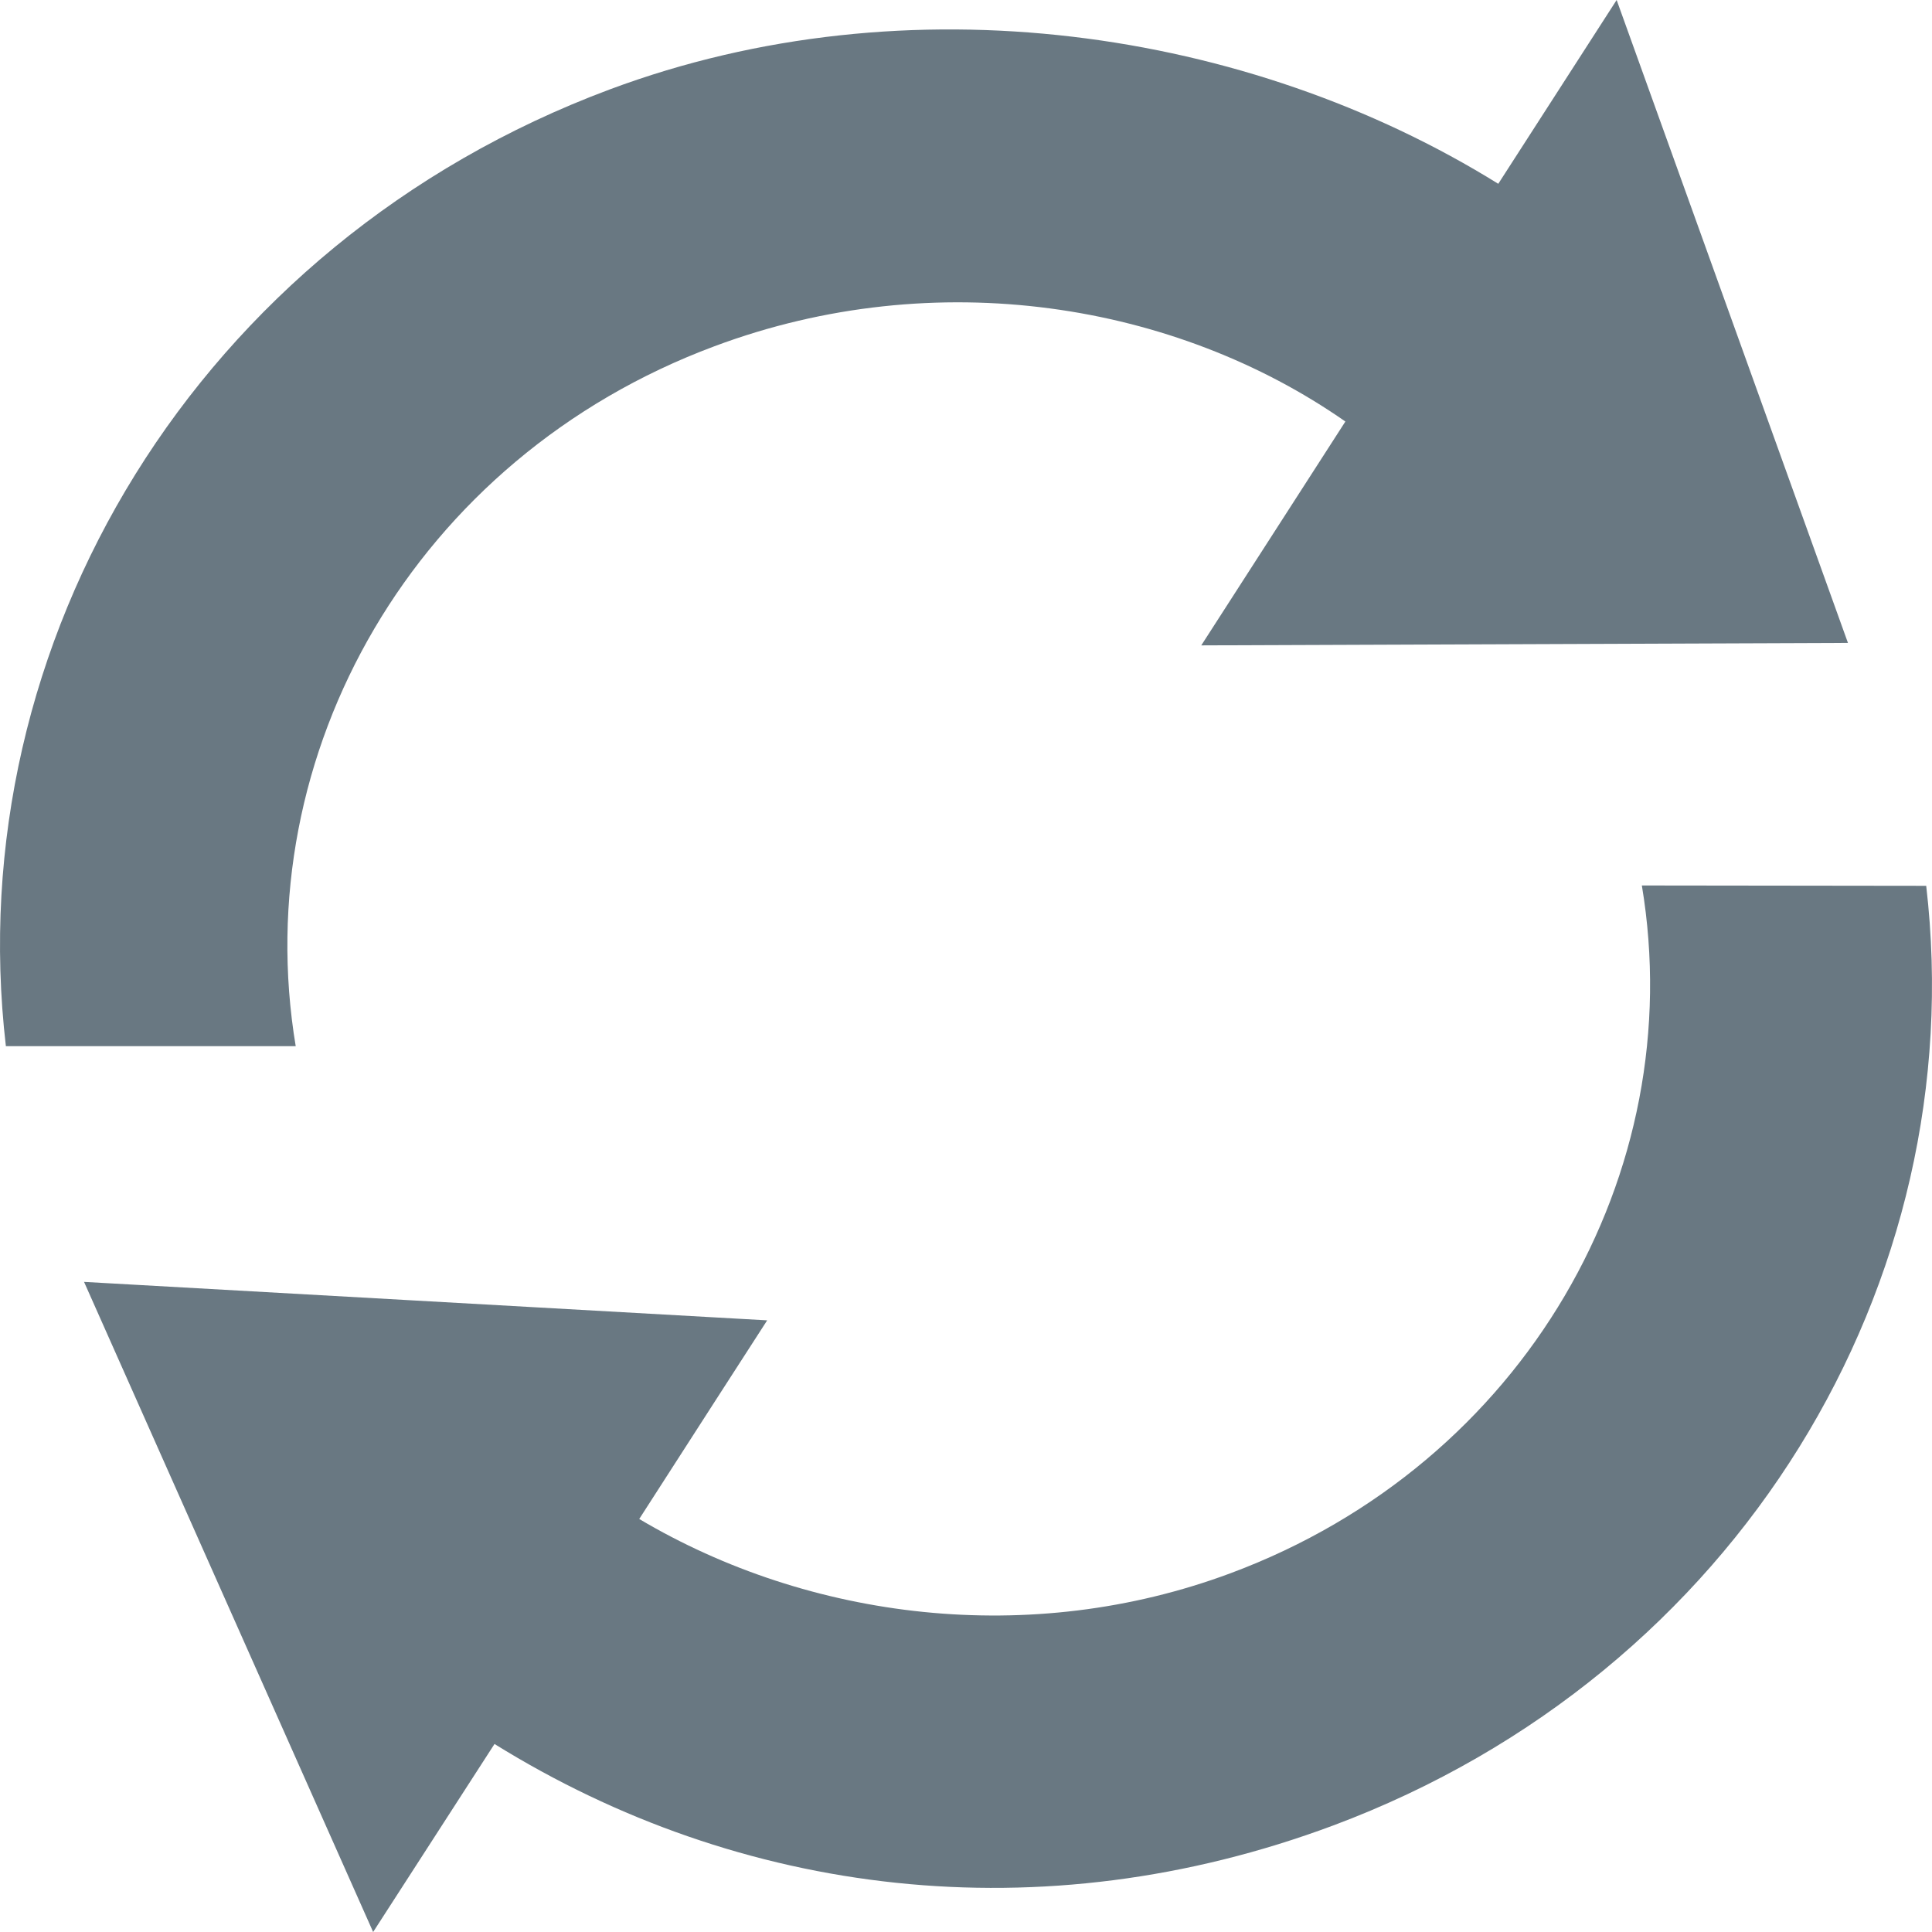 <?xml version="1.0" encoding="UTF-8"?>
<svg width="22px" height="22px" viewBox="0 0 22 22" version="1.1" xmlns="http://www.w3.org/2000/svg" xmlns:xlink="http://www.w3.org/1999/xlink">
    <!-- Generator: Sketch 53.2 (72643) - https://sketchapp.com -->
    <title>tongbutubiao</title>
    <desc>Created with Sketch.</desc>
    <g id="Simulation" stroke="none" stroke-width="1" fill="none" fill-rule="evenodd">
        <g id="Hardware-Icons" transform="translate(-131, -216)" fill="#697882" fill-rule="nonzero">
            <g id="tongbutubiao" transform="translate(131, 216)">
                <path d="M3.368,11.917 C2.811,8.585 4.724,5.214 8.135,3.943 C10.663,2.998 13.389,3.451 15.32,4.8 L13.679,7.349 L21.043,7.321 L18.409,0 L17.061,2.093 C14.217,0.326 10.341,-0.249 6.944,1.018 C2.24,2.774 -0.468,7.321 0.067,11.913 L3.368,11.913 L3.368,11.917 Z M18.696,10.083 C19.243,13.356 17.364,16.666 14.014,17.914 C11.73,18.766 9.214,18.445 7.279,17.297 C7.646,16.724 8.736,15.035 8.736,15.035 L0.957,14.597 L4.249,22 L5.631,19.859 C8.423,21.593 11.849,22.031 15.184,20.786 C19.801,19.059 22.46,14.597 21.934,10.087 L18.696,10.083 Z" id="形状"></path>
            </g>
        </g>
    </g>
</svg>